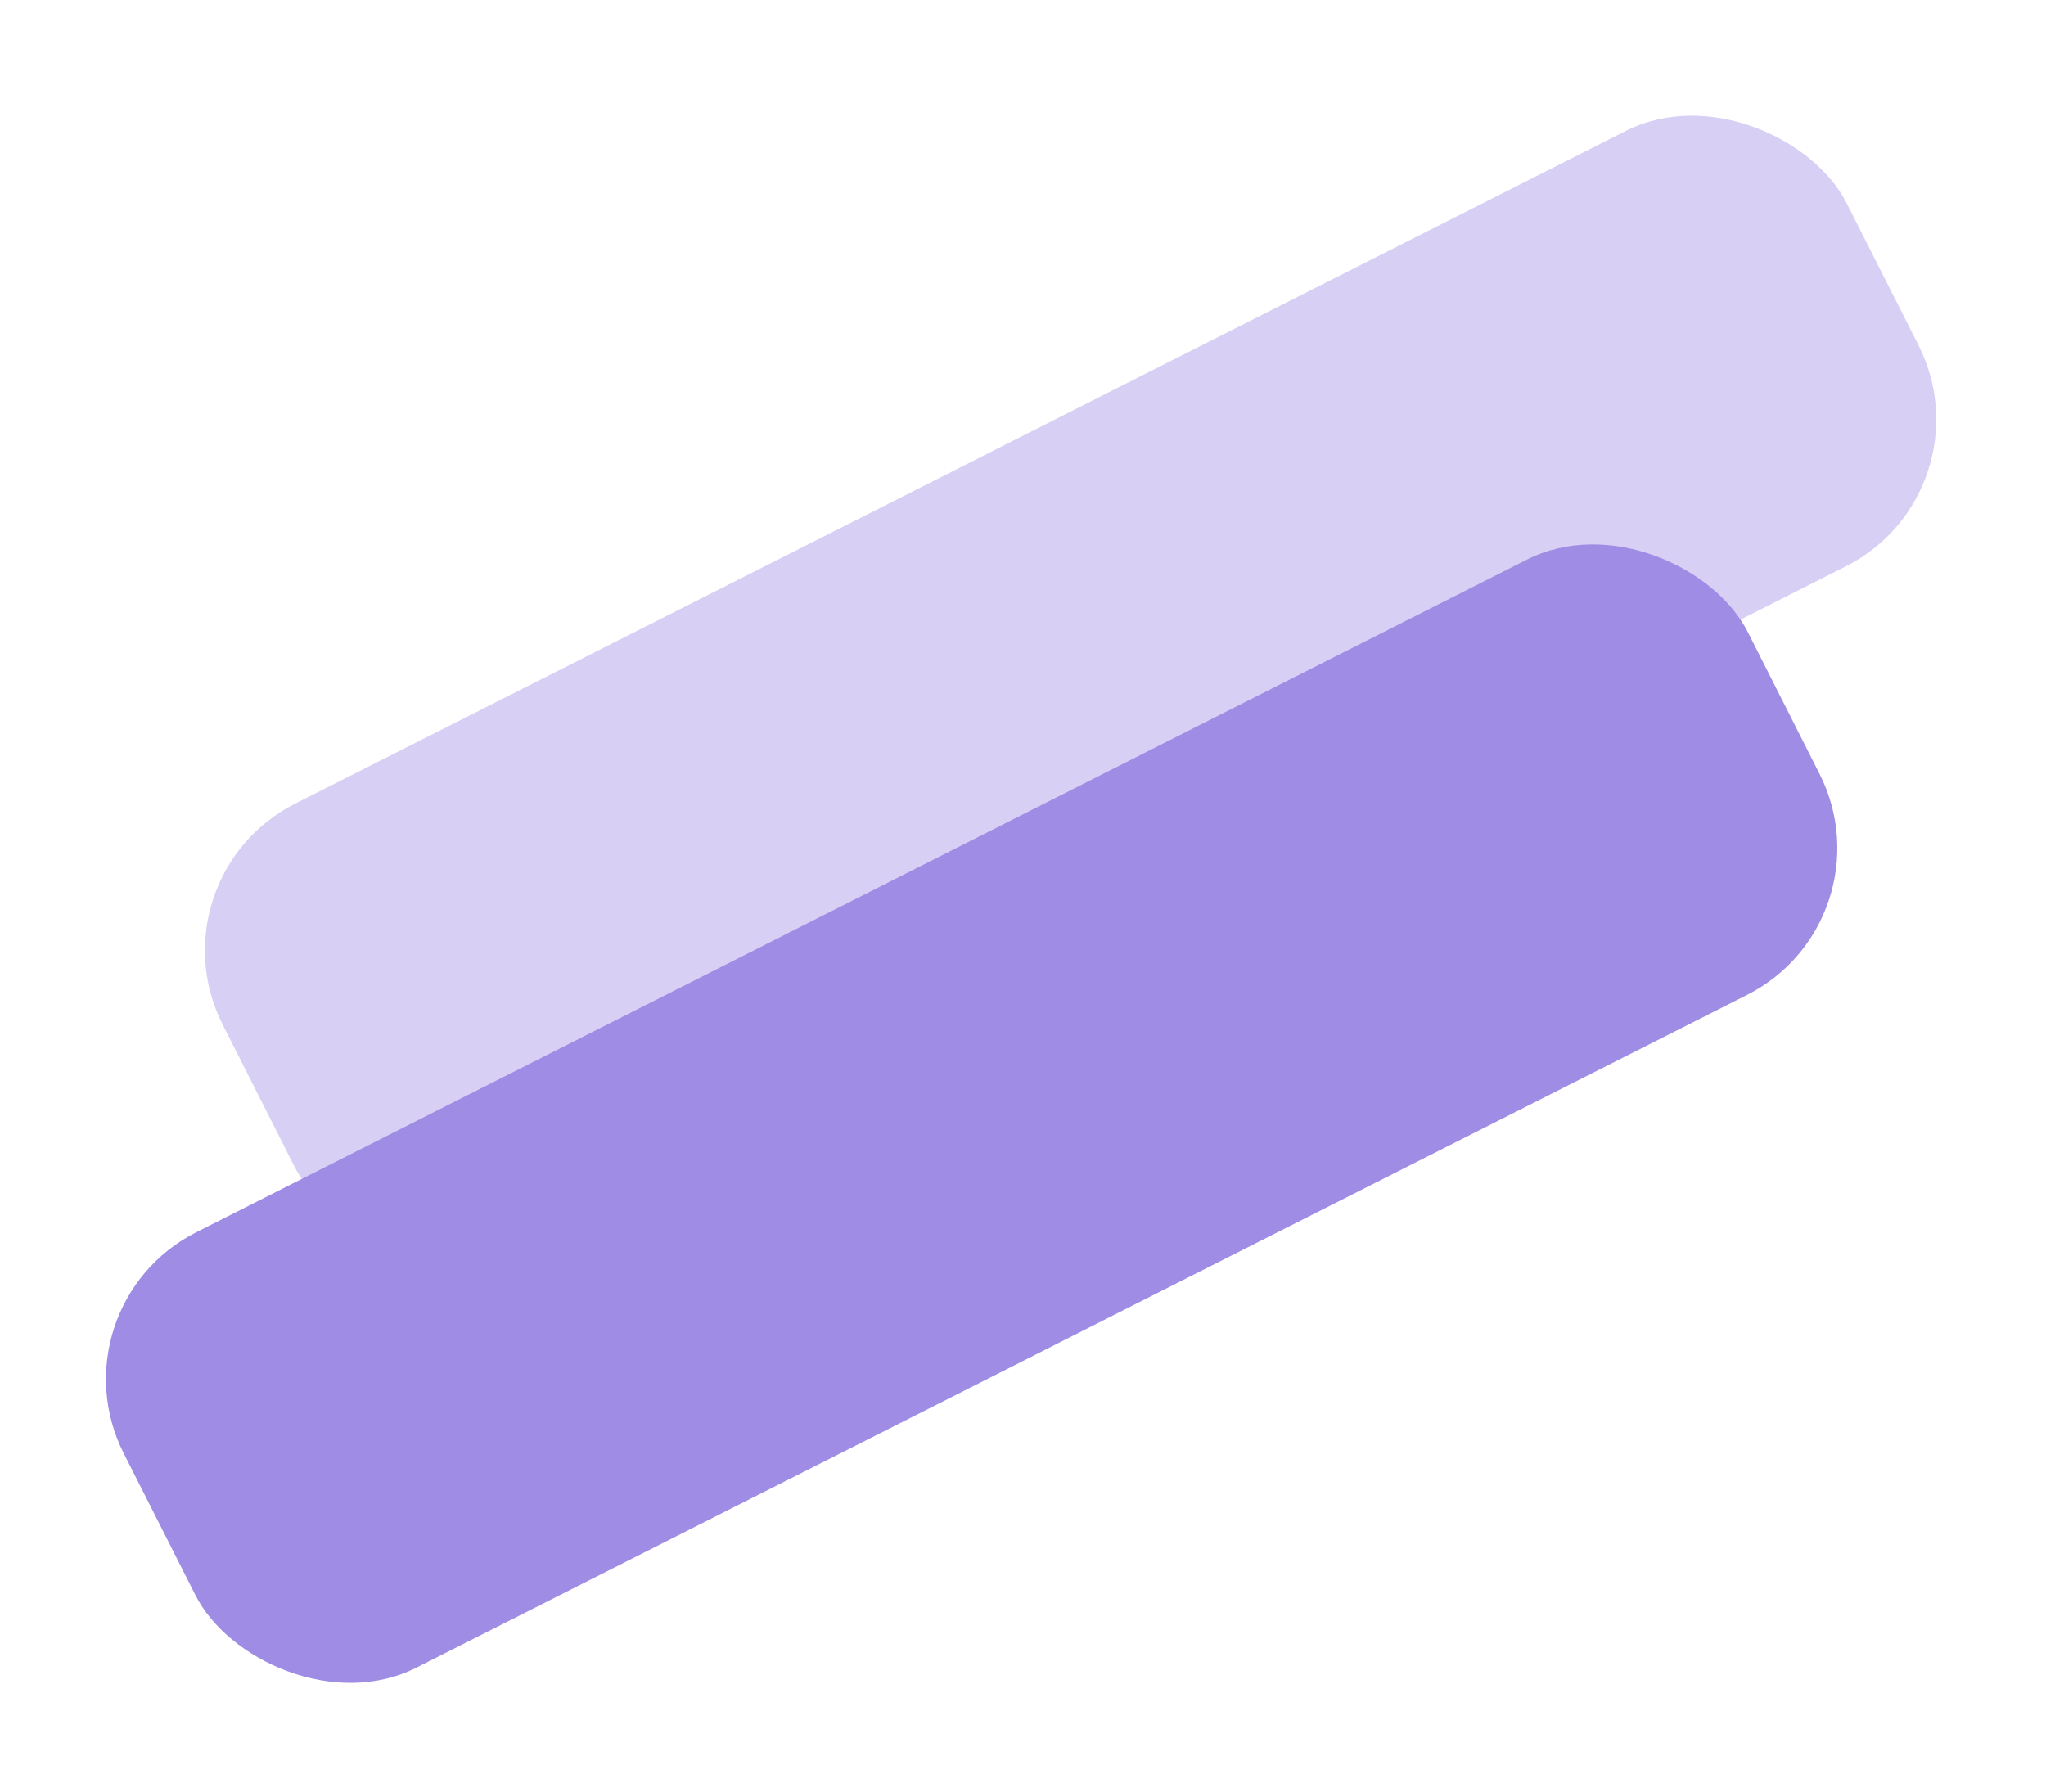 <svg xmlns="http://www.w3.org/2000/svg" xmlns:xlink="http://www.w3.org/1999/xlink" viewBox="0 0 372.219 326.024"><defs><style>.a{opacity:0.598;}.b,.c{fill:#5D3FD3;}.b{opacity:0.403;}.d{filter:url(#c);}.e{filter:url(#a);}</style><filter id="a" x="18" y="0" width="354.219" height="248.024" filterUnits="userSpaceOnUse"><feOffset dy="3" input="SourceAlpha"/><feGaussianBlur stdDeviation="3" result="b"/><feFlood flood-opacity="0.161"/><feComposite operator="in" in2="b"/><feComposite in="SourceGraphic"/></filter><filter id="c" x="0" y="78" width="354.219" height="248.024" filterUnits="userSpaceOnUse"><feOffset dy="3" input="SourceAlpha"/><feGaussianBlur stdDeviation="3" result="d"/><feFlood flood-opacity="0.161"/><feComposite operator="in" in2="d"/><feComposite in="SourceGraphic"/></filter></defs><g class="a" transform="translate(-1180.89 -69.488)"><g class="e" transform="matrix(1, 0, 0, 1, 1180.89, 69.49)"><rect class="b" width="332" height="89" rx="30" transform="matrix(0.89, -0.45, 0.45, 0.89, 27, 156.72)"/></g><g class="d" transform="matrix(1, 0, 0, 1, 1180.89, 69.49)"><rect class="c" width="332" height="89" rx="30" transform="matrix(0.89, -0.45, 0.45, 0.89, 9, 234.72)"/></g></g></svg>